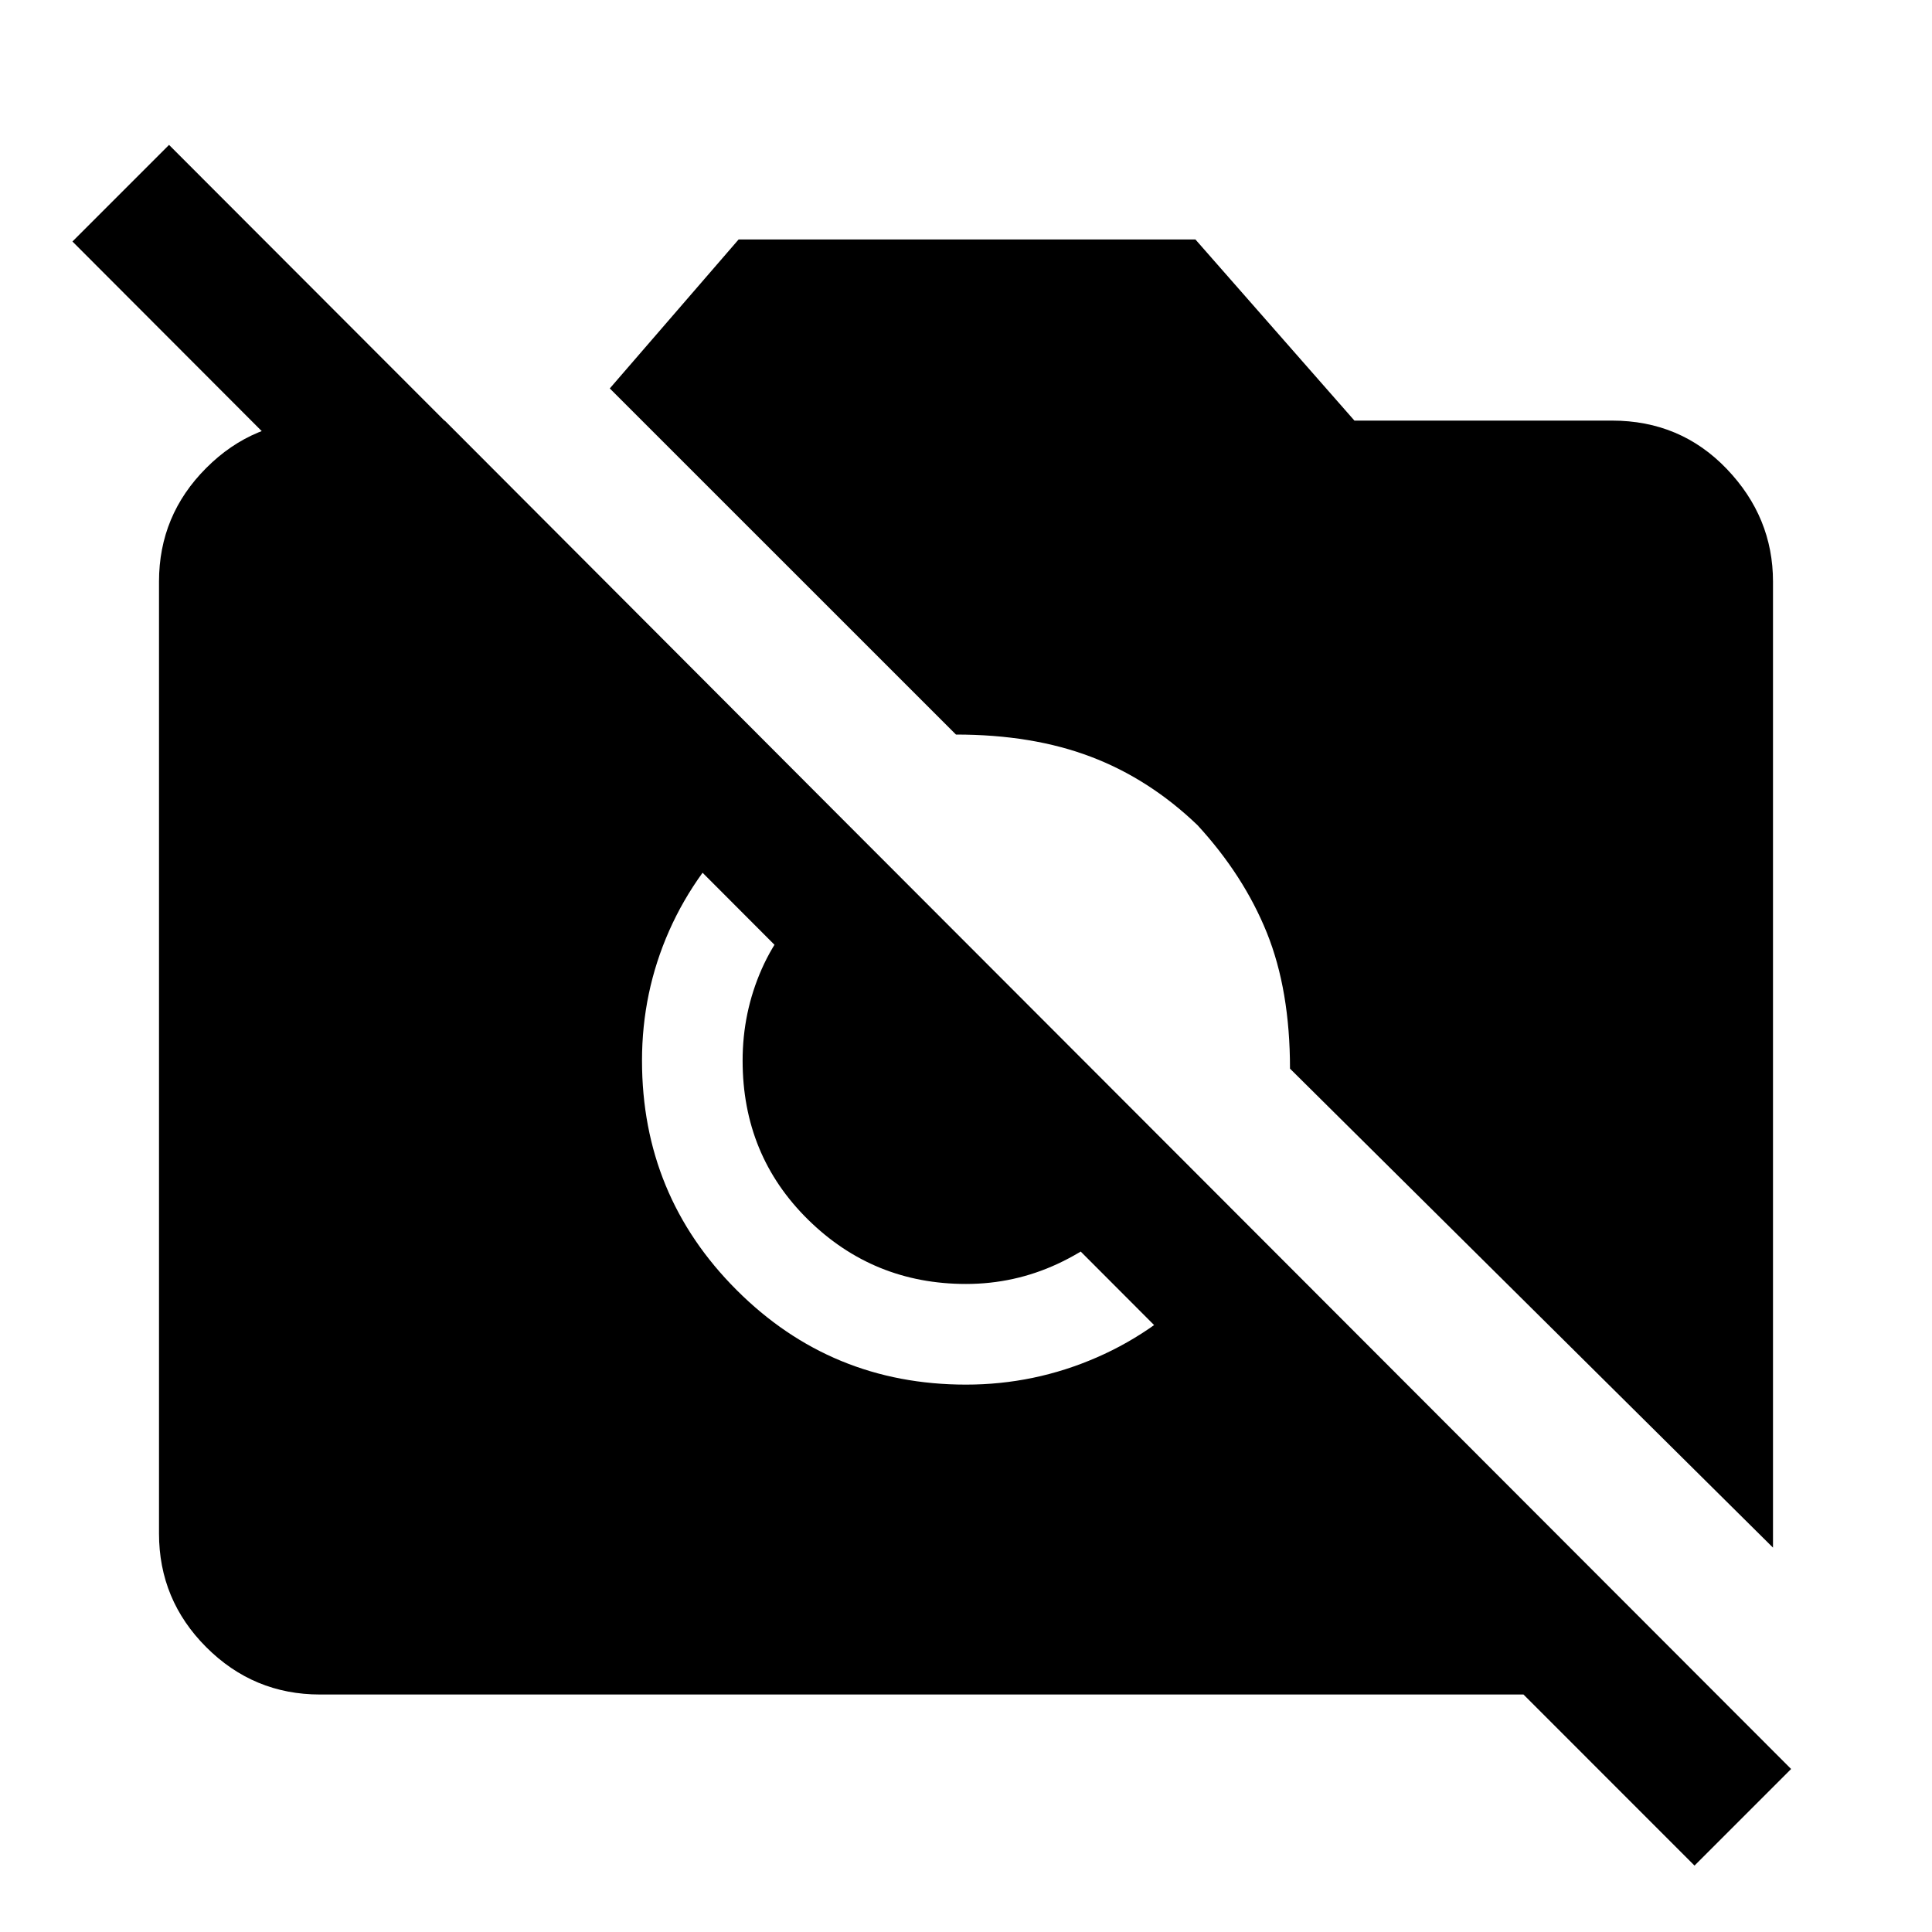 <svg xmlns="http://www.w3.org/2000/svg" height="40" width="40"><path d="m35.083 38.625-3.541-3.542H6.625q-1.375 0-2.354-.979-.979-.979-.979-2.354V12.042q0-1.375.979-2.354.979-.98 2.354-.98h2.583l19.917 19.959h-4L1.5 5l2-2 33.583 33.625Zm1.625-6.583-10-9.917q0-1.625-.479-2.813-.479-1.187-1.437-2.229-1-.958-2.209-1.416-1.208-.459-2.791-.459l-7.167-7.166 2.667-3.084h9.458l3.292 3.75h5.333q1.417 0 2.375 1t.958 2.334ZM15.5 17q-1.083 1-1.646 2.271-.562 1.271-.562 2.687 0 2.792 1.958 4.75 1.958 1.959 4.75 1.959 1.417 0 2.708-.563Q24 27.542 25 26.458L23.5 25q-.708.75-1.604 1.167-.896.416-1.896.416-1.917 0-3.271-1.333-1.354-1.333-1.354-3.292 0-1 .396-1.896.396-.895 1.187-1.562Z"/></svg>